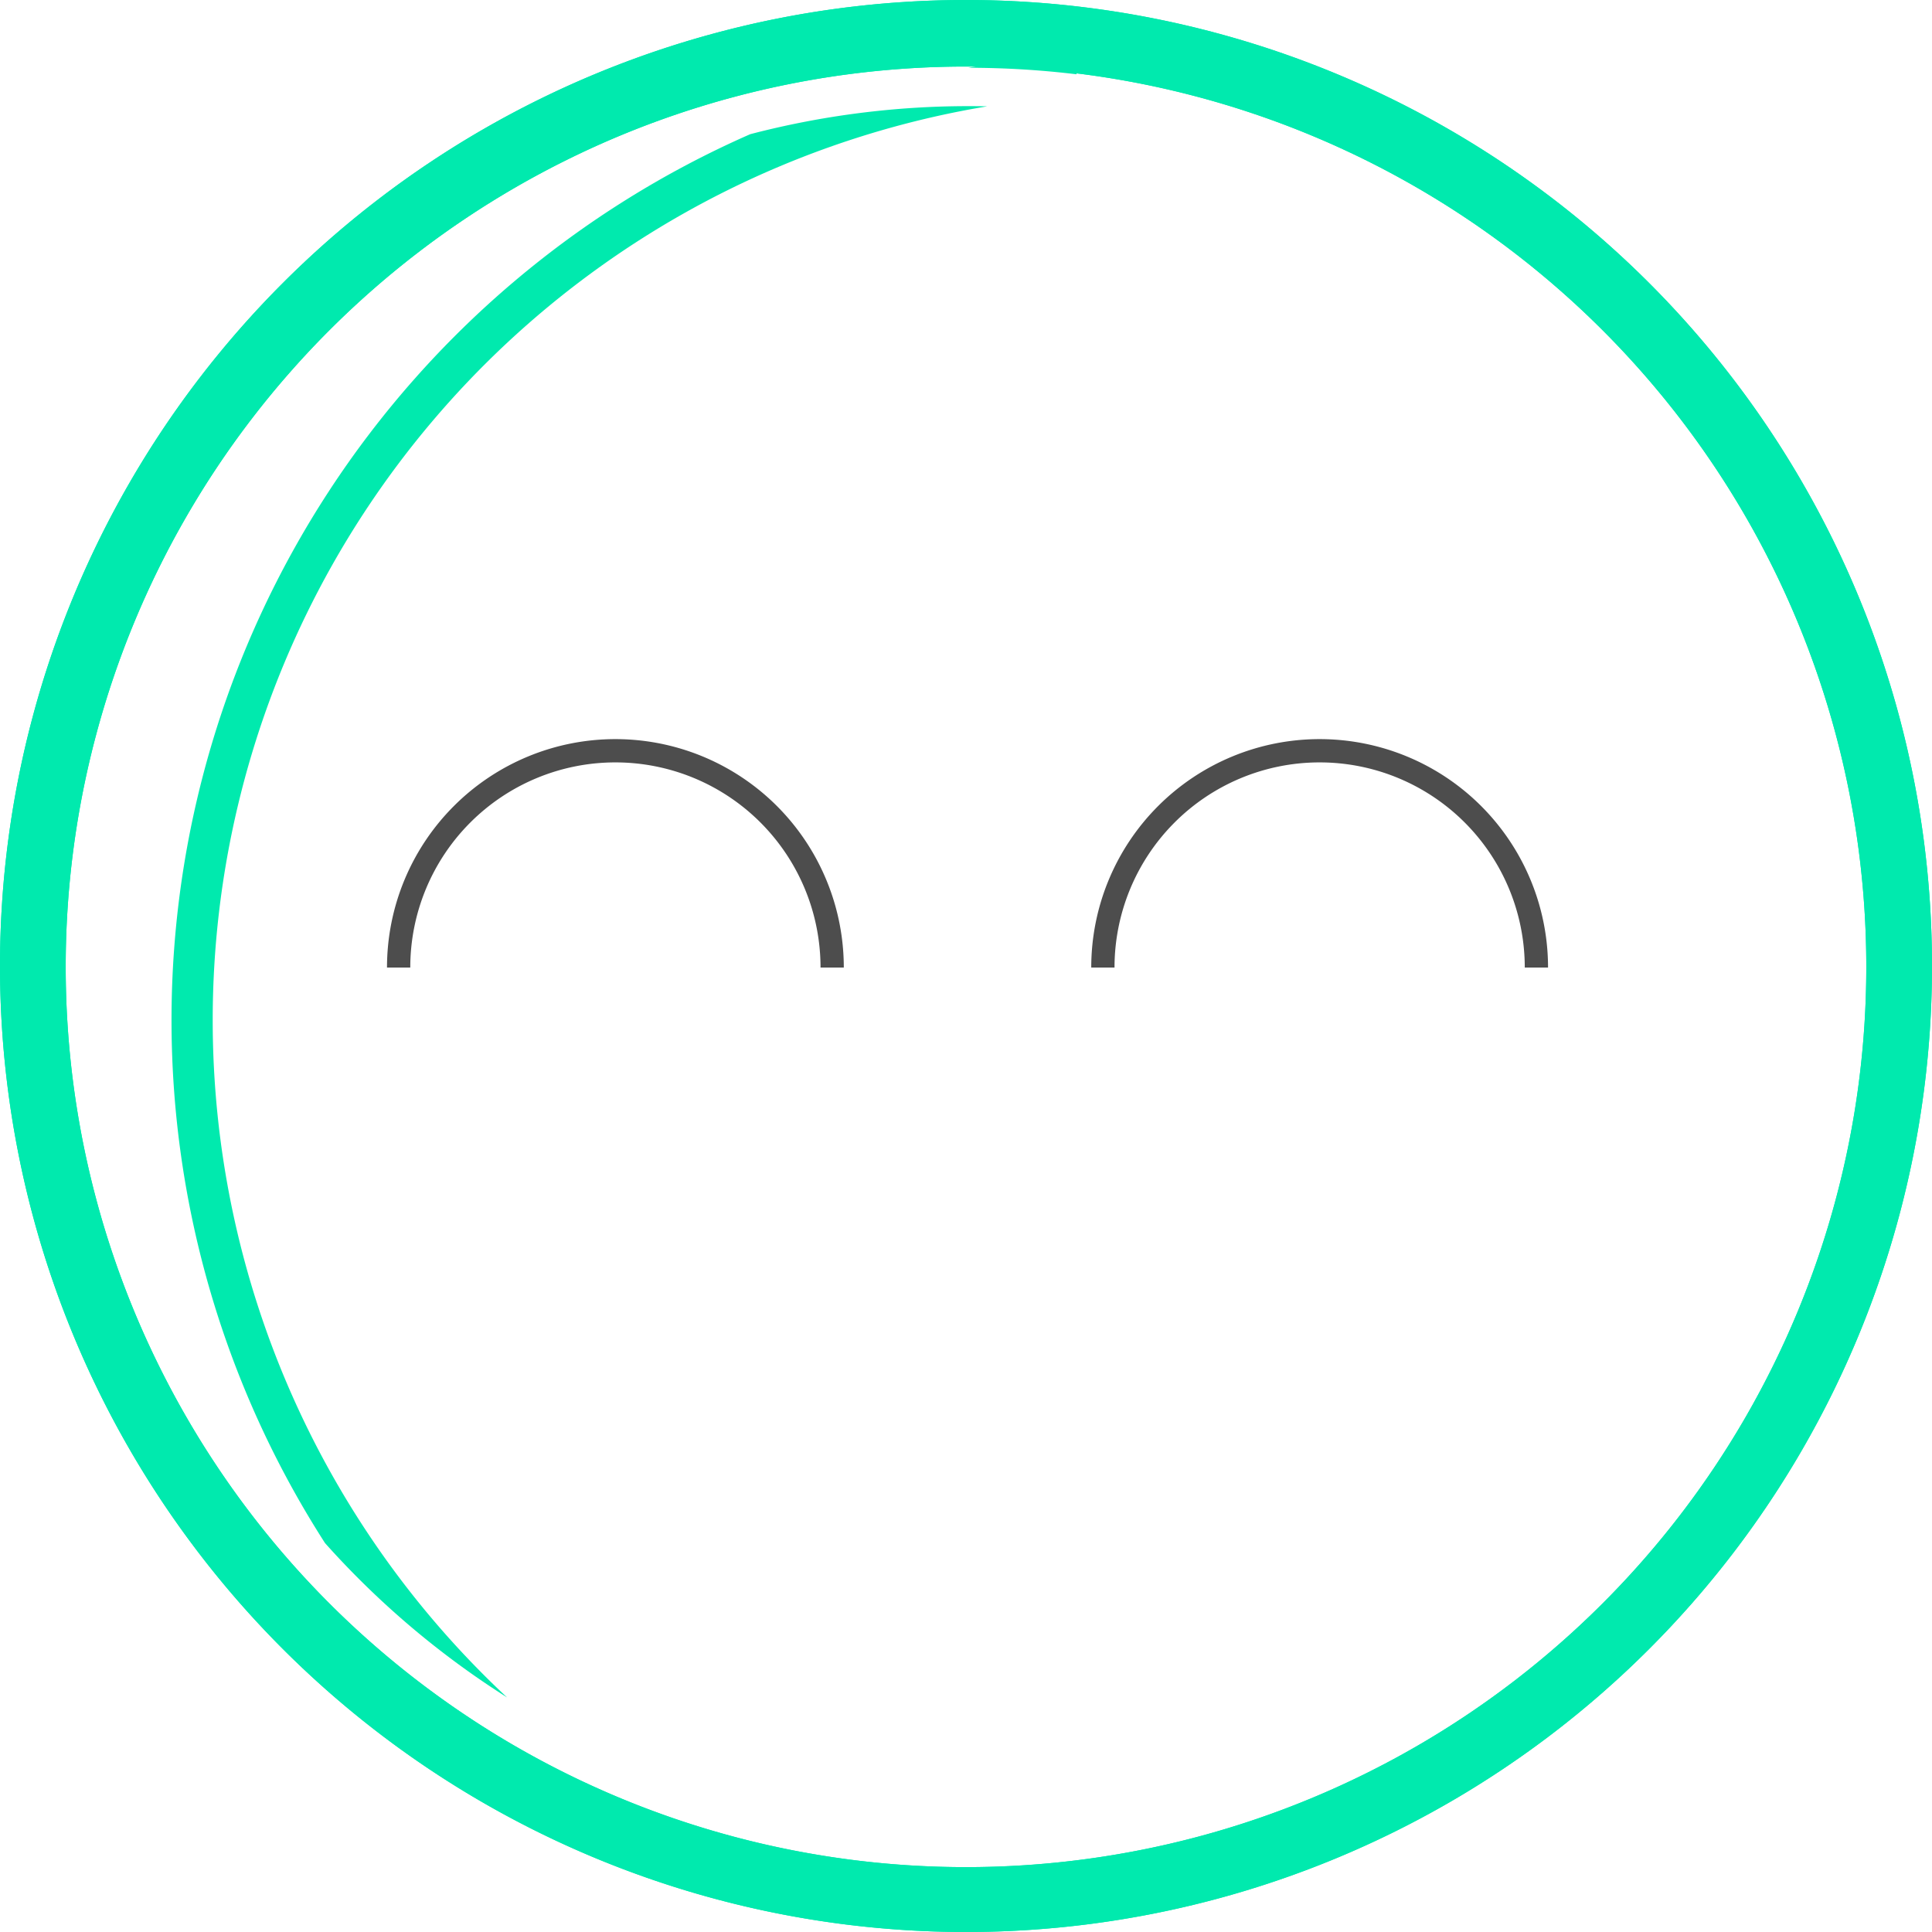 <?xml version="1.0" encoding="UTF-8" standalone="no"?>
<svg
   xmlns:dc="http://purl.org/dc/elements/1.1/"
   xmlns:cc="http://creativecommons.org/ns#"
   xmlns:rdf="http://www.w3.org/1999/02/22-rdf-syntax-ns#"
   xmlns:svg="http://www.w3.org/2000/svg"
   xmlns="http://www.w3.org/2000/svg"
   xmlns:sodipodi="http://sodipodi.sourceforge.net/DTD/sodipodi-0.dtd"
   xmlns:inkscape="http://www.inkscape.org/namespaces/inkscape"
   width="100mm"
   height="100mm"
   viewBox="0 0 100 100"
   version="1.1"
   id="svg8"
   inkscape:version="1.0.2 (e86c870879, 2021-01-15, custom)"
   sodipodi:docname="defaultpic.svg">
  <defs
     id="defs2" />
  <sodipodi:namedview
     id="base"
     pagecolor="#ffffff"
     bordercolor="#666666"
     borderopacity="1.0"
     inkscape:pageopacity="0.0"
     inkscape:pageshadow="2"
     inkscape:zoom="0.35"
     inkscape:cx="1343.5433"
     inkscape:cy="577.14831"
     inkscape:document-units="mm"
     inkscape:current-layer="layer1"
     inkscape:document-rotation="0"
     showgrid="false"
     inkscape:object-paths="true"
     inkscape:snap-intersection-paths="true"
     inkscape:snap-smooth-nodes="true"
     inkscape:snap-midpoints="true"
     inkscape:snap-nodes="true"
     fit-margin-top="0"
     fit-margin-left="0"
     fit-margin-right="0"
     fit-margin-bottom="0"
     inkscape:window-width="1920"
     inkscape:window-height="1001"
     inkscape:window-x="-9"
     inkscape:window-y="-9"
     inkscape:window-maximized="1" />
  <g
     inkscape:label="Layer 1"
     inkscape:groupmode="layer"
     id="layer1"
     transform="translate(-30.205,-37.43)">
    <path
       id="path858"
       style="opacity:0.998;fill:#00eaae;fill-rule:evenodd;stroke:#0942fa;stroke-width:0"
       d="m 324.26,151.918 a 188.976,188.976 0 0 0 -21.121,2.566 175.961,175.961 0 0 1 21.121,1.273 z m -21.121,10.057 A 168.47,168.47 0 0 0 260.512,167.457 188.976,188.976 0 0 0 147.482,340.5 188.976,188.976 0 0 0 177.467,442.645 168.47,168.47 0 0 0 213.025,472.789 180.932,180.932 0 0 1 155.527,340.5 a 180.932,180.932 0 0 1 151.279,-178.484 168.47,168.47 0 0 0 -3.668,-0.041 z M 205.801,477.029 a 188.976,188.976 0 0 0 2.982,2.793 h 1.361 a 175.961,175.961 0 0 1 -4.344,-2.793 z"
       transform="scale(0.265)" />
    <path
       id="path862"
       style="opacity:0.998;fill:#00eaae;fill-rule:evenodd;stroke:#0942fa;stroke-width:0"
       d="M 80.205,37.43 A 50,50 0 0 0 30.205,87.43 50,50 0 0 0 80.205,137.43 50,50 0 0 0 130.205,87.43 50,50 0 0 0 80.205,37.43 Z m 0,3.444 a 46.599,46.599 0 0 1 46.599,46.599 46.599,46.599 0 0 1 -46.599,46.599 46.599,46.599 0 0 1 -46.599,-46.599 46.599,46.599 0 0 1 46.599,-46.599 z" />
    <path
       id="path867"
       style="opacity:0.998;fill:#00eaae;fill-rule:evenodd;stroke:#0942fa;stroke-width:0"
       d="M 80.205,37.43 A 50,50 0 0 0 30.205,87.43 50,50 0 0 0 80.205,137.43 50,50 0 0 0 130.205,87.43 50,50 0 0 0 80.205,37.43 Z m 0,3.444 a 46.599,46.599 0 0 1 46.599,46.599 46.599,46.599 0 0 1 -46.599,46.599 46.599,46.599 0 0 1 -46.599,-46.599 46.599,46.599 0 0 1 46.599,-46.599 z" />
    <path
       id="path880"
       style="opacity:0.998;fill:#4d4d4d;fill-rule:evenodd;stroke:#0942fa;stroke-width:0"
       d="M 120.199 144.365 A 44.611 44.611 0 0 0 75.59 188.977 L 80.135 188.977 A 40.065 40.065 0 0 1 120.072 148.912 A 40.065 40.065 0 0 1 120.199 148.912 A 40.065 40.065 0 0 1 160.266 188.977 L 164.811 188.977 A 44.611 44.611 0 0 0 120.199 144.365 z "
       transform="matrix(0.265,0,0,0.265,30.205,37.43)" />
    <path
       id="path889"
       style="opacity:0.998;fill:#4d4d4d;fill-rule:evenodd;stroke:#0942fa;stroke-width:0"
       d="M 257.752 144.365 A 44.611 44.611 0 0 0 213.143 188.977 L 217.688 188.977 A 40.065 40.065 0 0 1 257.625 148.912 A 40.065 40.065 0 0 1 257.752 148.912 A 40.065 40.065 0 0 1 297.818 188.977 L 302.363 188.977 A 44.611 44.611 0 0 0 257.752 144.365 z "
       transform="matrix(0.265,0,0,0.265,30.205,37.43)" />
  </g>
</svg>
